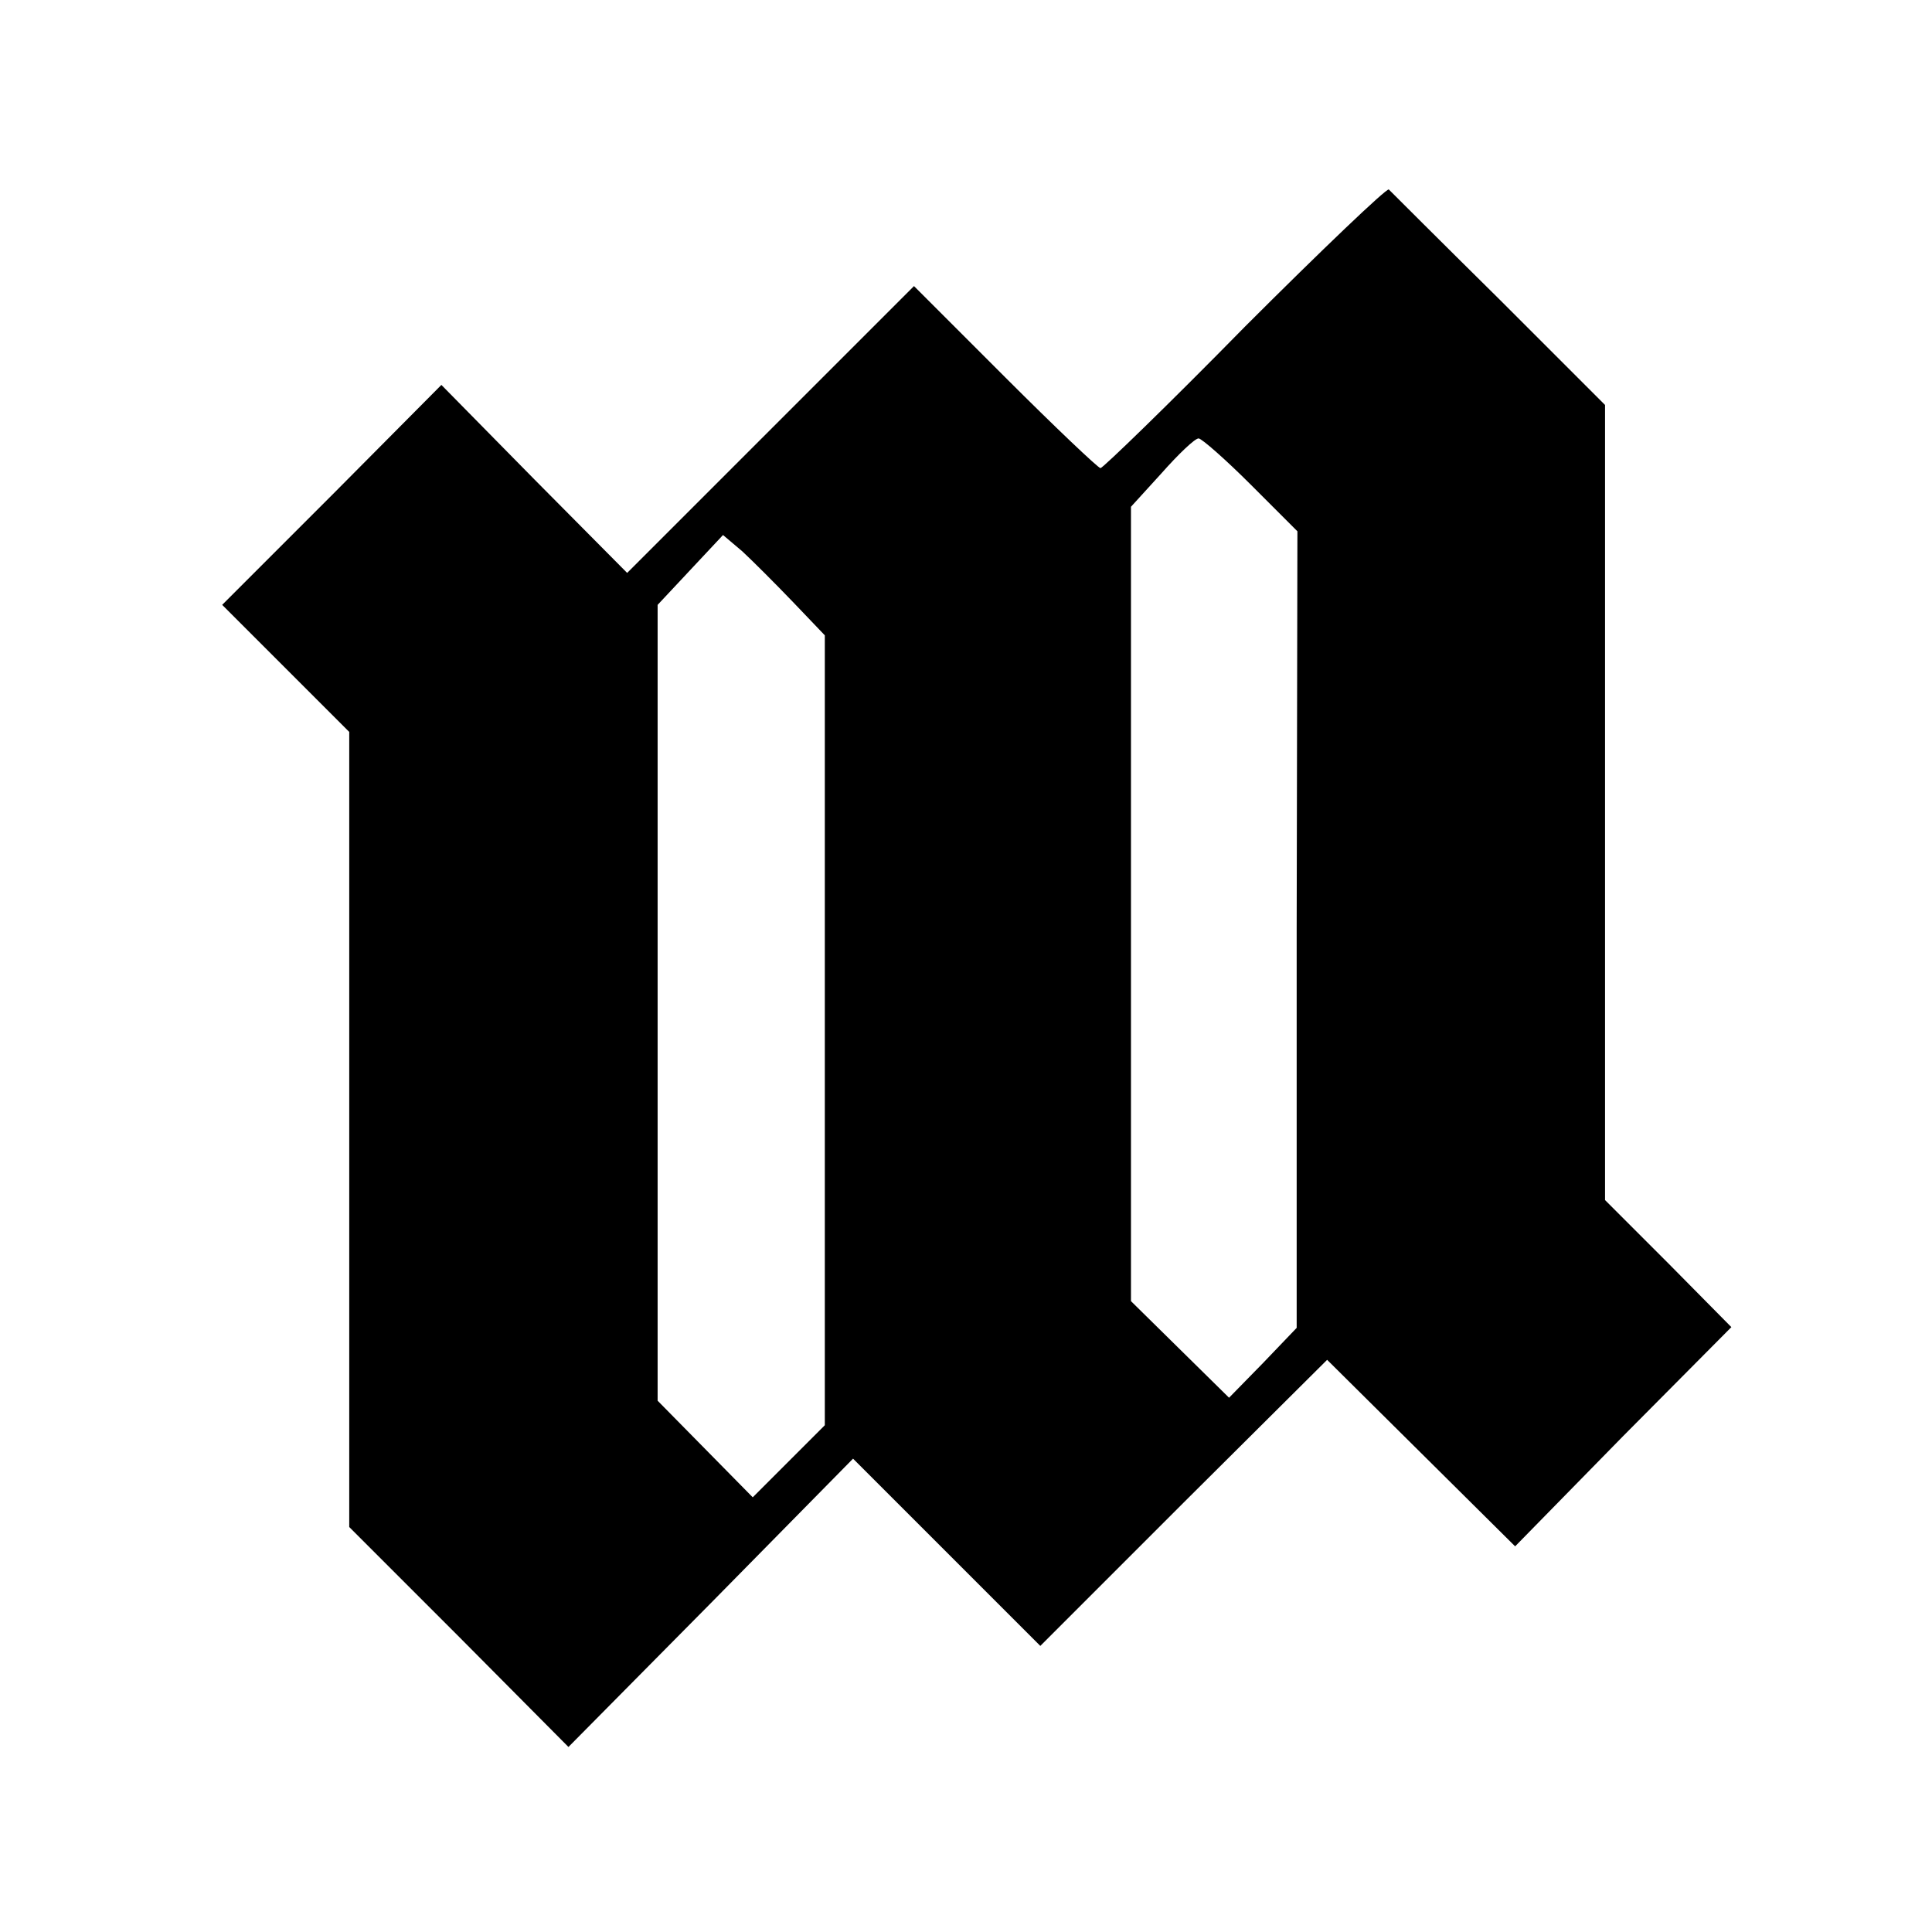 <?xml version="1.0" standalone="no"?>
<!DOCTYPE svg PUBLIC "-//W3C//DTD SVG 20010904//EN"
 "http://www.w3.org/TR/2001/REC-SVG-20010904/DTD/svg10.dtd">
<svg version="1.0" xmlns="http://www.w3.org/2000/svg"
 width="260pt" height="260pt" viewBox="0 0 260 260"
 preserveAspectRatio="xMidYMid meet">
<g transform="translate(0,260) scale(0.1,-0.1)"
fill="#000000" stroke="none">
<path d="M1675 2160 c-103 -105 -191 -190 -194 -190 -3 0 -61 55 -128 122
l-123 123 -193 -193 -193 -193 -125 126 -125 127 -147 -148 -148 -148 86 -86
85 -85 0 -535 0 -535 148 -148 147 -148 192 194 191 194 126 -126 126 -126
193 193 193 192 126 -125 127 -126 145 148 146 147 -85 86 -85 85 0 535 0 535
-142 142 c-79 78 -146 145 -149 148 -3 2 -90 -81 -194 -185z m8 -212 l63 -63
-1 -536 0 -536 -45 -47 -46 -47 -66 65 -66 65 0 535 0 534 41 45 c23 26 45 47
50 47 4 0 36 -28 70 -62z m-616 -158 l43 -45 0 -531 0 -532 -48 -48 -49 -49
-64 65 -64 65 0 536 0 535 44 47 44 47 26 -22 c14 -13 44 -43 68 -68z"/>
</g>
</svg>
